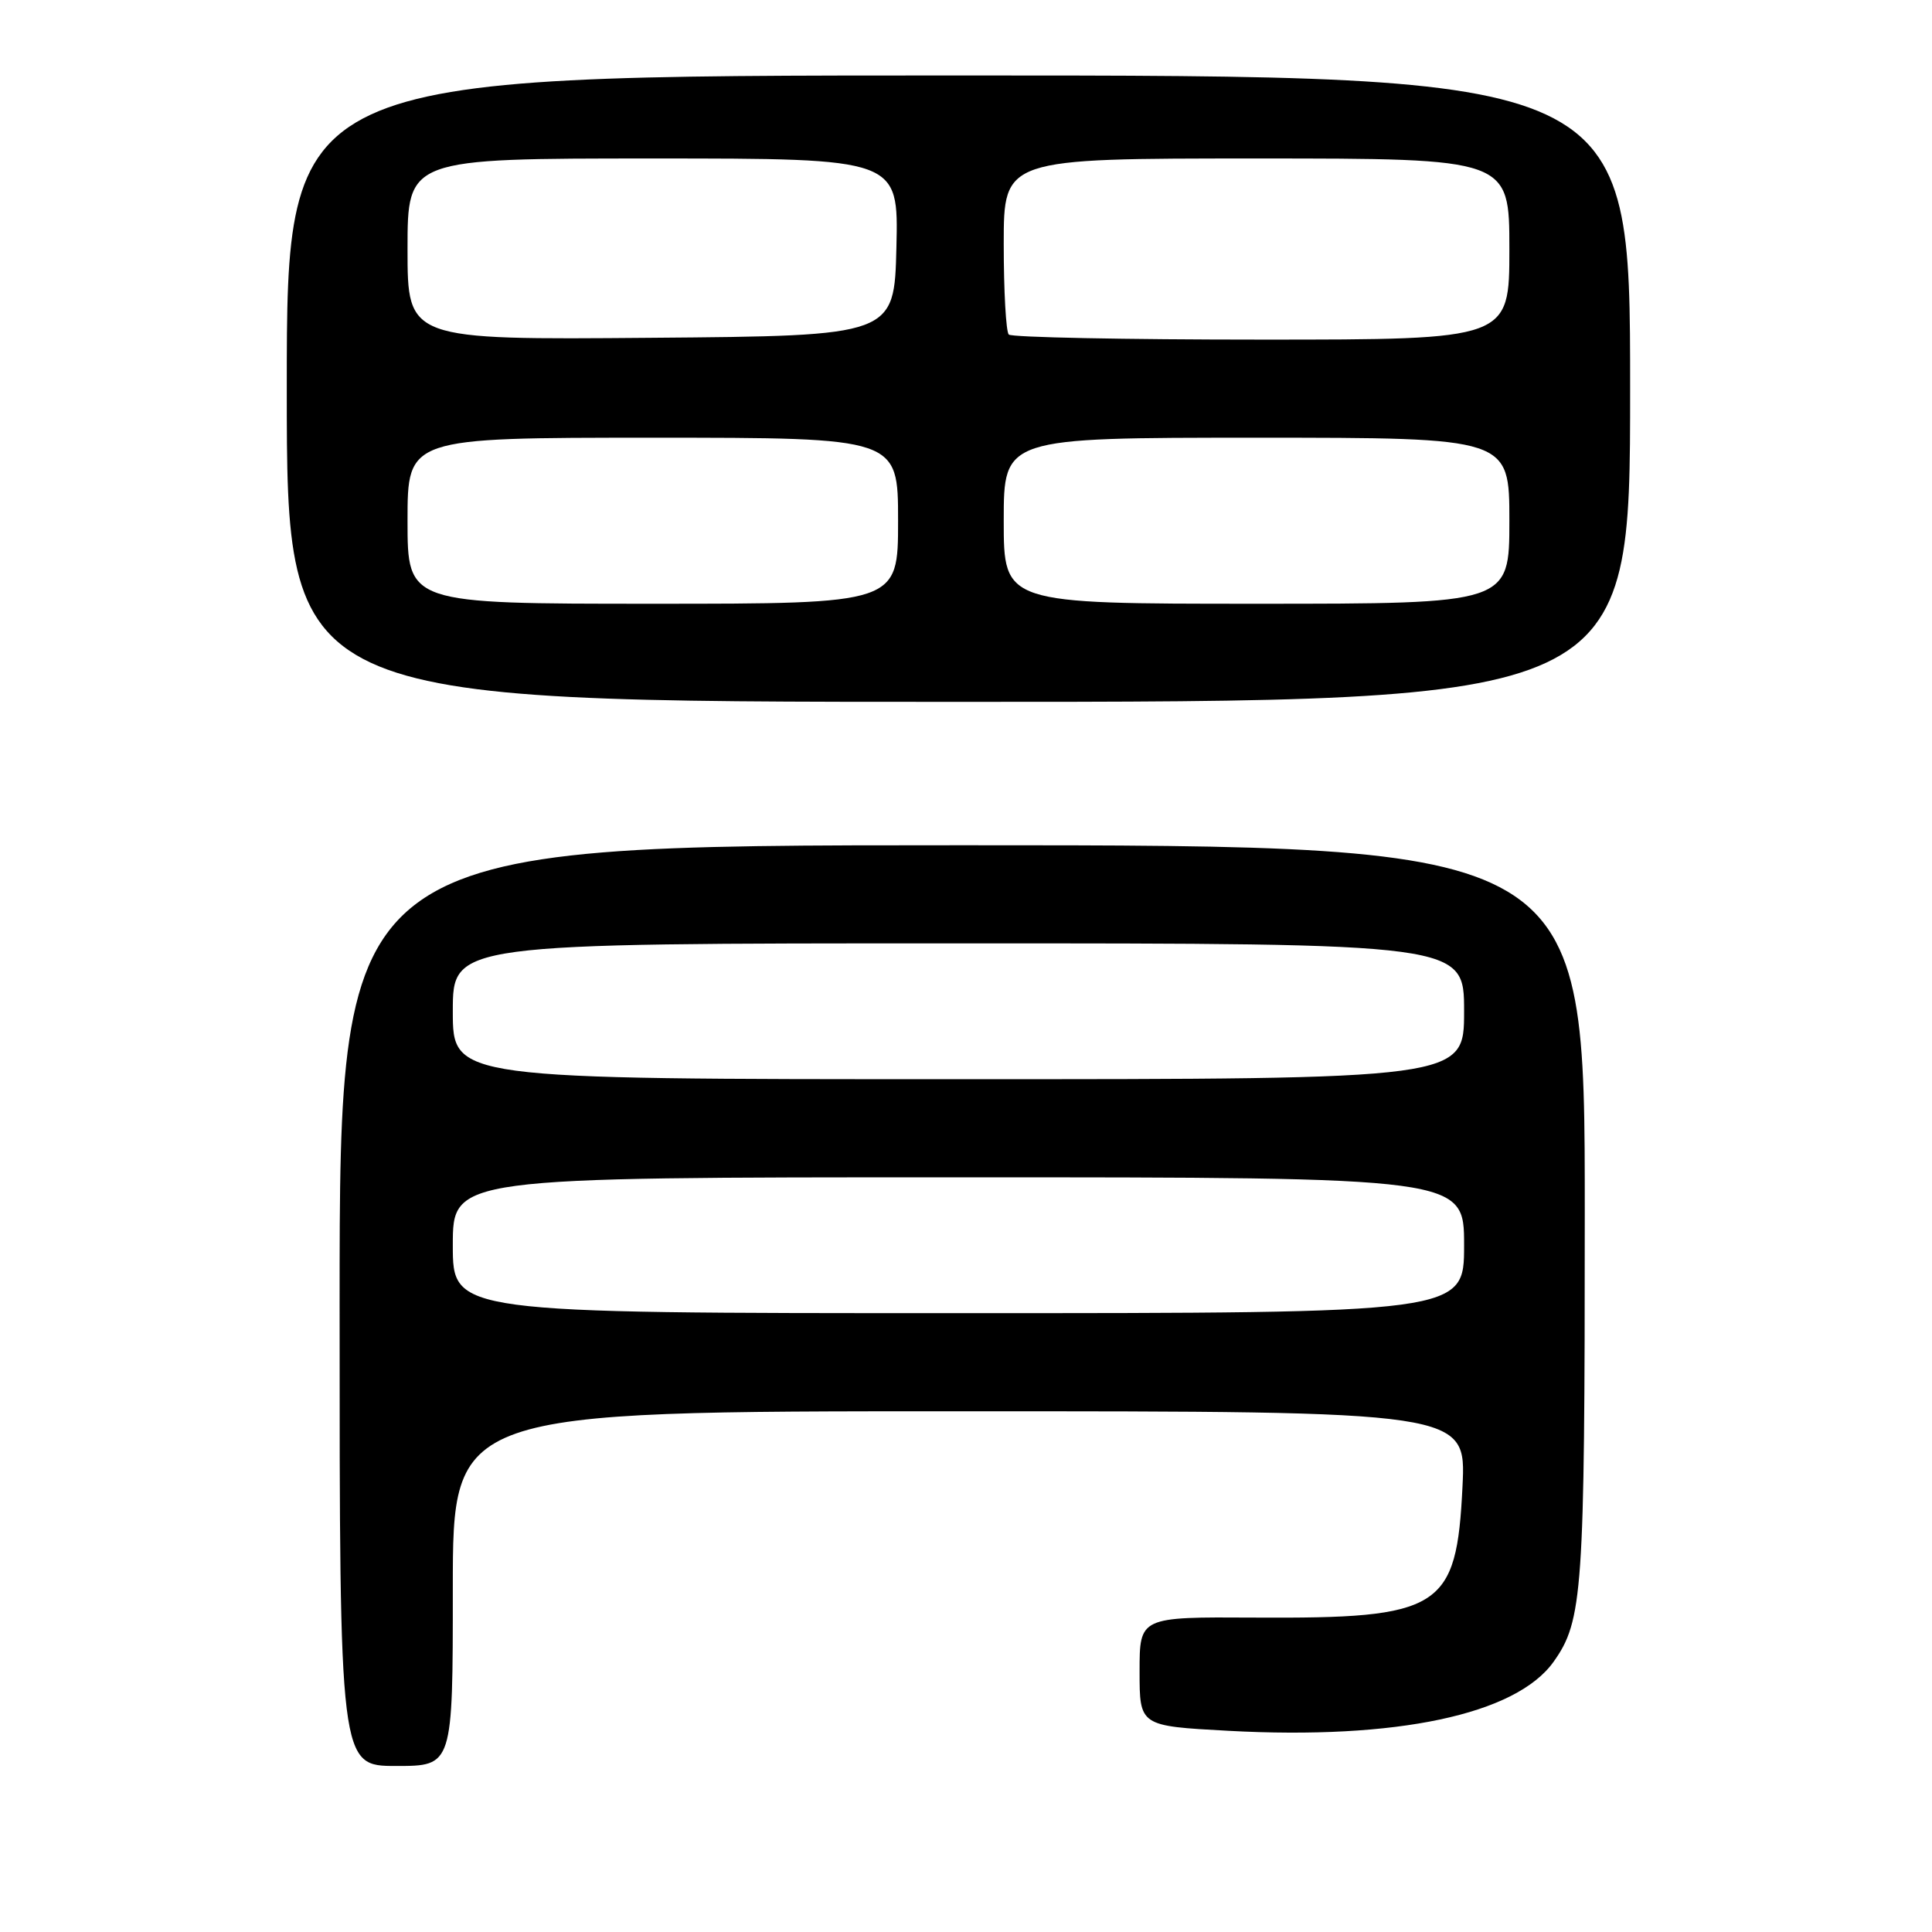 <?xml version="1.0" encoding="UTF-8" standalone="no"?>
<!DOCTYPE svg PUBLIC "-//W3C//DTD SVG 1.1//EN" "http://www.w3.org/Graphics/SVG/1.1/DTD/svg11.dtd" >
<svg xmlns="http://www.w3.org/2000/svg" xmlns:xlink="http://www.w3.org/1999/xlink" version="1.1" viewBox="0 0 256 256">
 <g >
 <path fill="currentColor"
d=" M 60.00 210.50 C 60.00 187.00 60.00 187.00 127.13 187.00 C 194.27 187.00 194.27 187.00 193.79 196.94 C 193.00 213.23 191.02 214.48 166.25 214.34 C 151.00 214.25 151.00 214.25 151.00 221.47 C 151.00 228.70 151.00 228.70 162.75 229.34 C 185.05 230.55 200.88 227.19 205.86 220.19 C 209.73 214.75 209.99 211.00 209.99 160.75 C 210.00 112.00 210.00 112.00 127.50 112.00 C 45.00 112.00 45.00 112.00 45.00 173.00 C 45.00 234.00 45.00 234.00 52.50 234.00 C 60.00 234.00 60.00 234.00 60.00 210.50 Z  M 216.00 51.50 C 216.00 10.00 216.00 10.00 127.00 10.00 C 38.00 10.00 38.00 10.00 38.00 51.50 C 38.00 93.00 38.00 93.00 127.00 93.00 C 216.00 93.00 216.00 93.00 216.00 51.50 Z  M 60.00 165.00 C 60.00 156.00 60.00 156.00 127.00 156.00 C 194.00 156.00 194.00 156.00 194.00 165.00 C 194.00 174.00 194.00 174.00 127.00 174.00 C 60.00 174.00 60.00 174.00 60.00 165.00 Z  M 60.00 134.00 C 60.00 125.00 60.00 125.00 127.00 125.00 C 194.00 125.00 194.00 125.00 194.00 134.00 C 194.00 143.00 194.00 143.00 127.00 143.00 C 60.00 143.00 60.00 143.00 60.00 134.00 Z  M 54.00 69.00 C 54.00 58.00 54.00 58.00 86.50 58.00 C 119.00 58.00 119.00 58.00 119.00 69.00 C 119.00 80.00 119.00 80.00 86.50 80.00 C 54.00 80.00 54.00 80.00 54.00 69.00 Z  M 133.00 69.00 C 133.00 58.00 133.00 58.00 166.50 58.00 C 200.00 58.00 200.00 58.00 200.00 69.00 C 200.00 80.00 200.00 80.00 166.50 80.00 C 133.00 80.00 133.00 80.00 133.00 69.00 Z  M 54.00 33.01 C 54.00 21.00 54.00 21.00 86.53 21.00 C 119.06 21.00 119.06 21.00 118.78 32.75 C 118.50 44.50 118.50 44.50 86.25 44.76 C 54.00 45.03 54.00 45.03 54.00 33.01 Z  M 133.67 44.33 C 133.30 43.97 133.00 38.57 133.00 32.33 C 133.00 21.00 133.00 21.00 166.50 21.00 C 200.00 21.00 200.00 21.00 200.00 33.00 C 200.00 45.00 200.00 45.00 167.17 45.00 C 149.11 45.00 134.03 44.70 133.67 44.33 Z "/>
</g>
</svg>